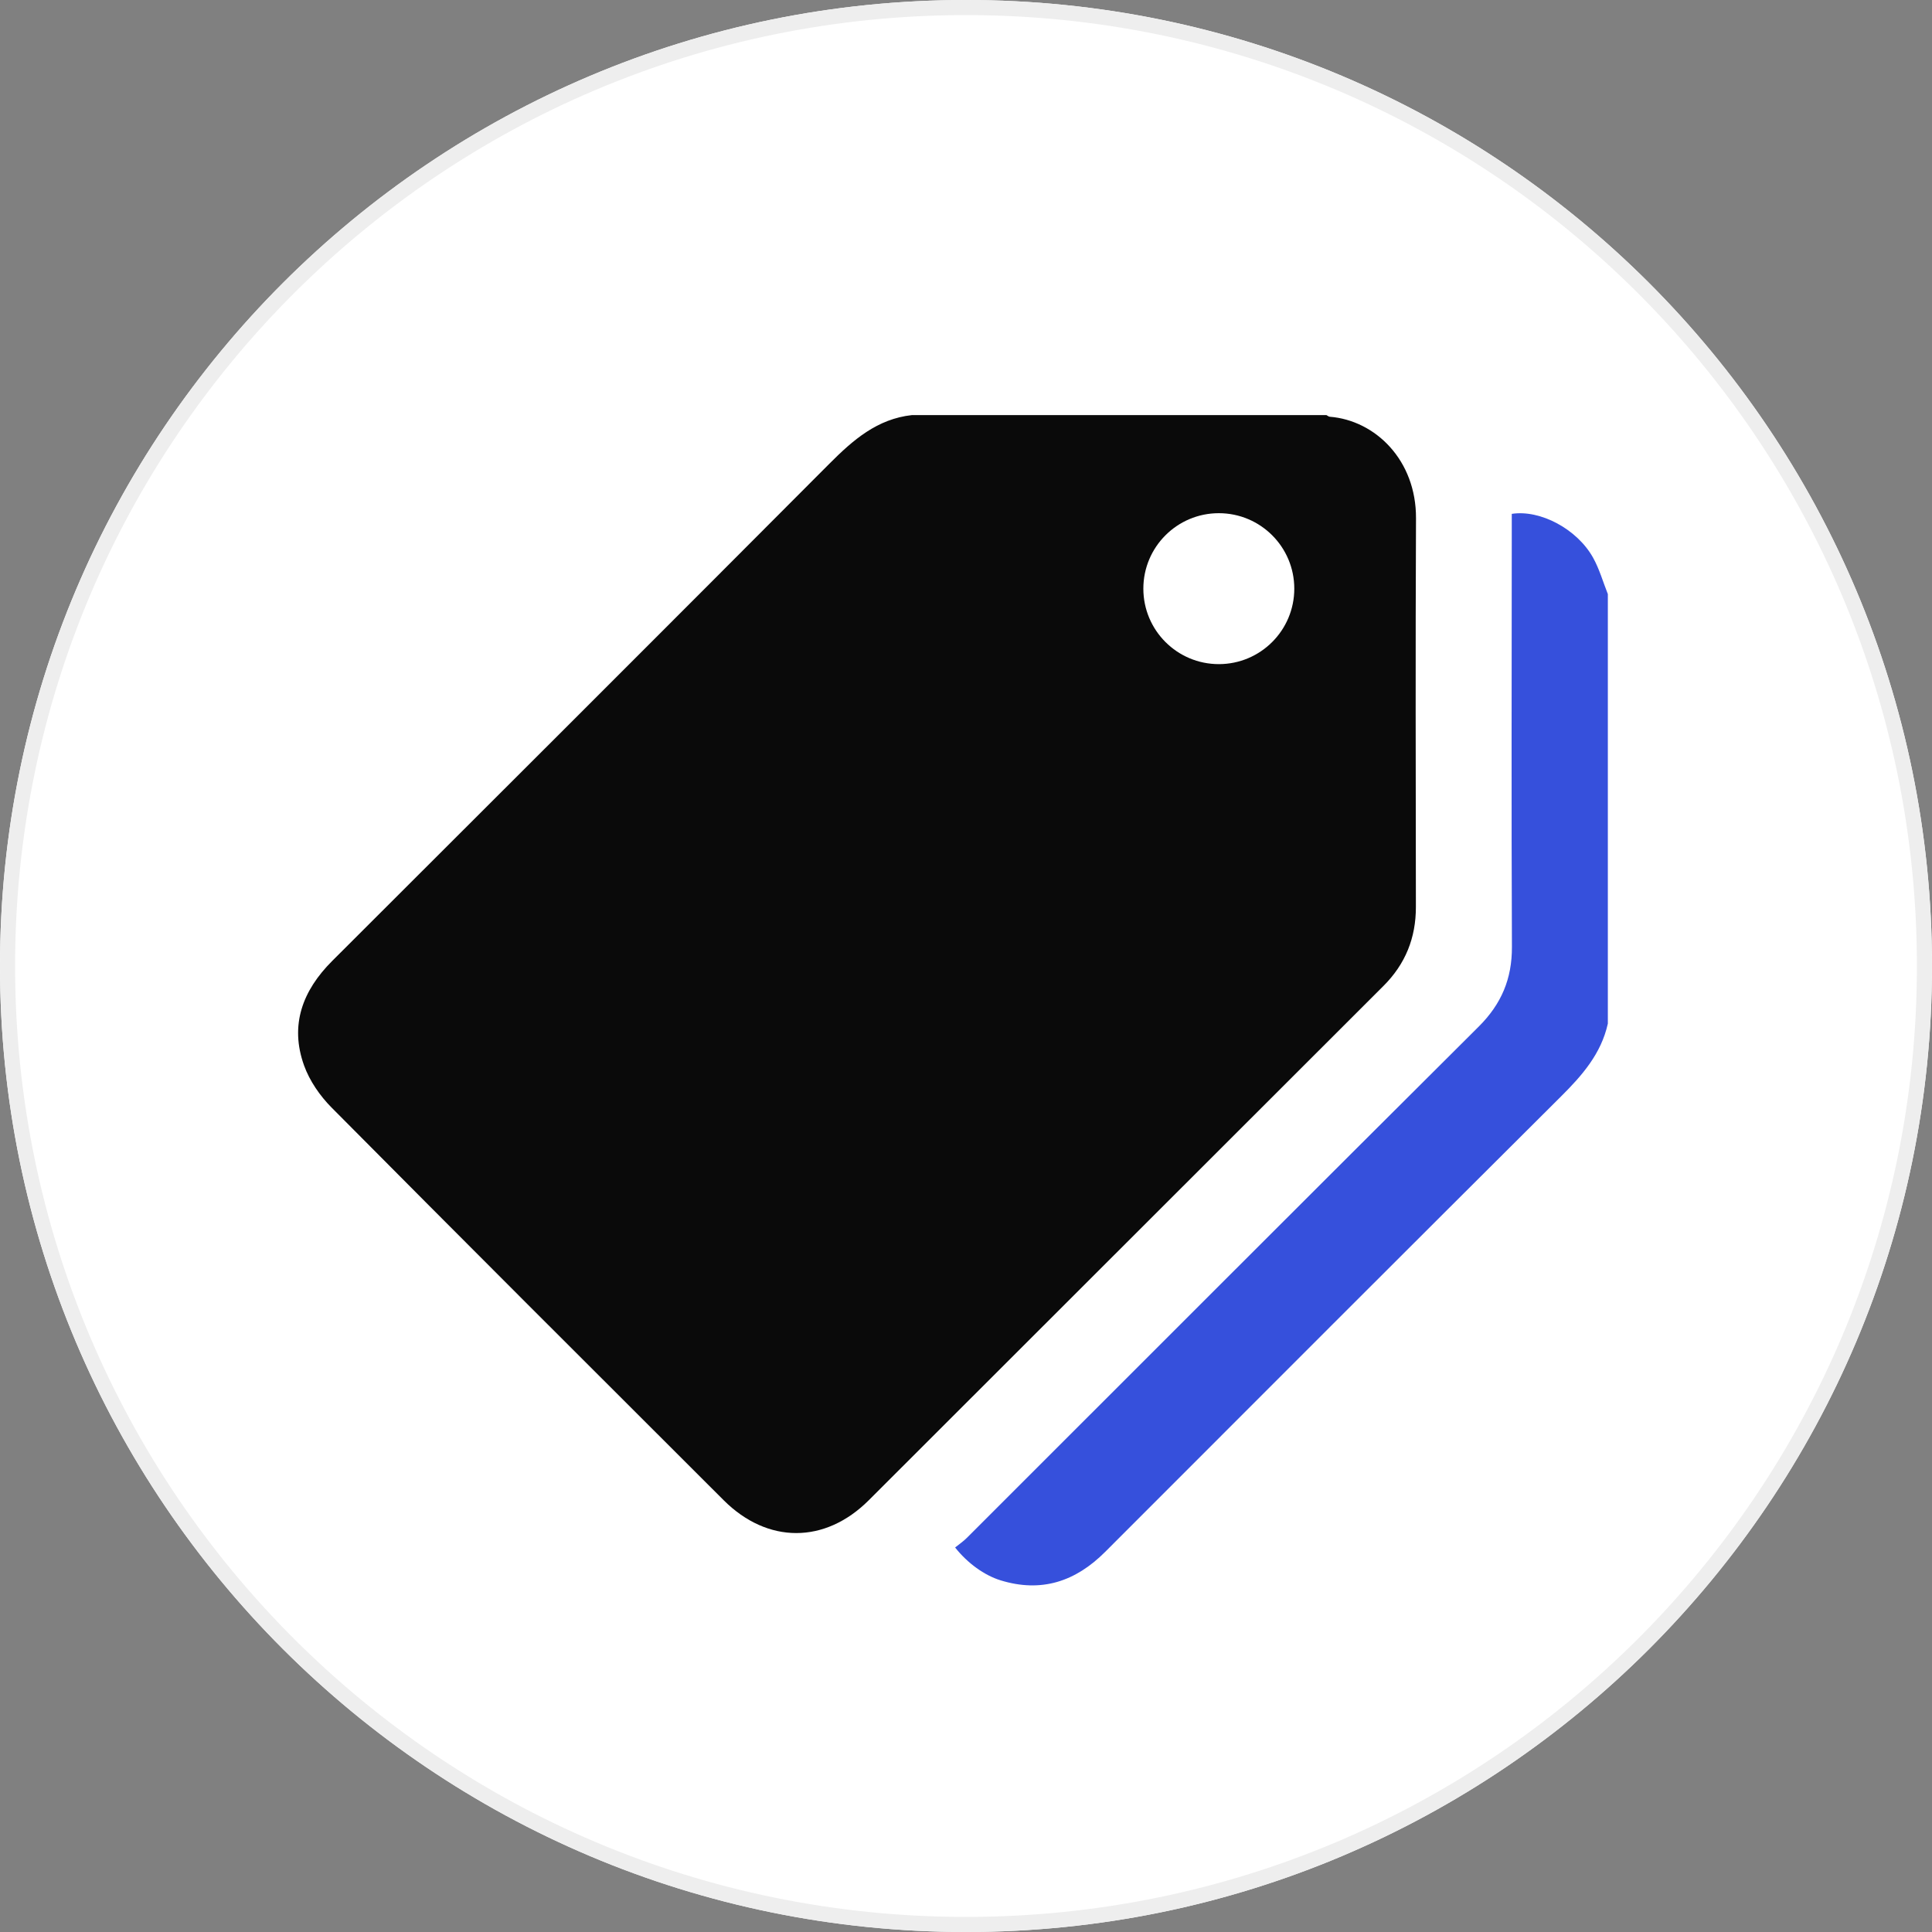 <svg width="512" height="512" viewBox="0 0 512 512" fill="none" xmlns="http://www.w3.org/2000/svg">
<rect x="0" y="0" width="512" height="512" fill="#808080" stroke="none"/>
<path d="M0 256C0 114.615 114.615 0 256 0V0C397.385 0 512 114.615 512 256V256C512 397.385 397.385 512 256 512V512C114.615 512 0 397.385 0 256V256Z" fill="white"/>
<path fill-rule="evenodd" clip-rule="evenodd" d="M4 256C4 395.176 116.824 508 256 508C395.176 508 508 395.176 508 256C508 116.824 395.176 4 256 4C116.824 4 4 116.824 4 256ZM256 0C114.615 0 0 114.615 0 256C0 397.385 114.615 512 256 512C397.385 512 512 397.385 512 256C512 114.615 397.385 0 256 0Z" fill="#EEEEEE"/>
<mask id="mask0_684_1886" style="mask-type:alpha" maskUnits="userSpaceOnUse" x="0" y="0" width="512" height="512">
<path d="M0 50C0 22.386 22.386 0 50 0H462C489.614 0 512 22.386 512 50V462C512 489.614 489.614 512 462 512H50C22.386 512 0 489.614 0 462V50Z" fill="white"/>
</mask>
<g mask="url(#mask0_684_1886)">
<path d="M241.696 110C278.306 110 314.916 110 351.516 110C351.816 110.15 352.096 110.42 352.406 110.44C364.516 111.41 375.326 121.97 375.256 137.36C375.096 171.69 375.186 206.02 375.226 240.35C375.236 248.57 372.446 255.49 366.606 261.31C321.126 306.72 275.706 352.18 230.226 397.59C218.626 409.17 203.406 409.18 191.786 397.58C157.096 362.95 122.406 328.32 87.876 293.52C84.786 290.41 82.046 286.44 80.576 282.35C76.736 271.66 80.176 262.51 88.026 254.67C131.986 210.79 175.946 166.9 219.796 122.89C226.056 116.61 232.456 111.01 241.696 110Z" fill="#0A0A0A"/>
<path d="M426.085 271.31C424.315 279.26 419.285 285 413.685 290.57C373.345 330.73 333.115 370.99 292.885 411.26C285.025 419.13 275.975 422.14 265.145 418.8C260.875 417.48 256.395 414.26 253.115 410.1C254.115 409.29 255.255 408.52 256.215 407.56C301.435 362.38 346.595 317.14 391.895 272.04C397.875 266.08 400.715 259.39 400.675 250.93C400.515 214.12 400.625 177.3 400.635 140.49C400.635 139.04 400.635 137.58 400.635 136.18C408.165 135 417.985 140.22 422.195 147.82C423.865 150.82 424.815 154.22 426.095 157.44V271.3L426.085 271.31Z" fill="#3650DC"/>
<path d="M343 156C343 167.046 334.046 176 323 176C311.954 176 303 167.046 303 156C303 144.954 311.954 136 323 136C334.046 136 343 144.954 343 156Z" fill="white"/>
</g>
</svg>
